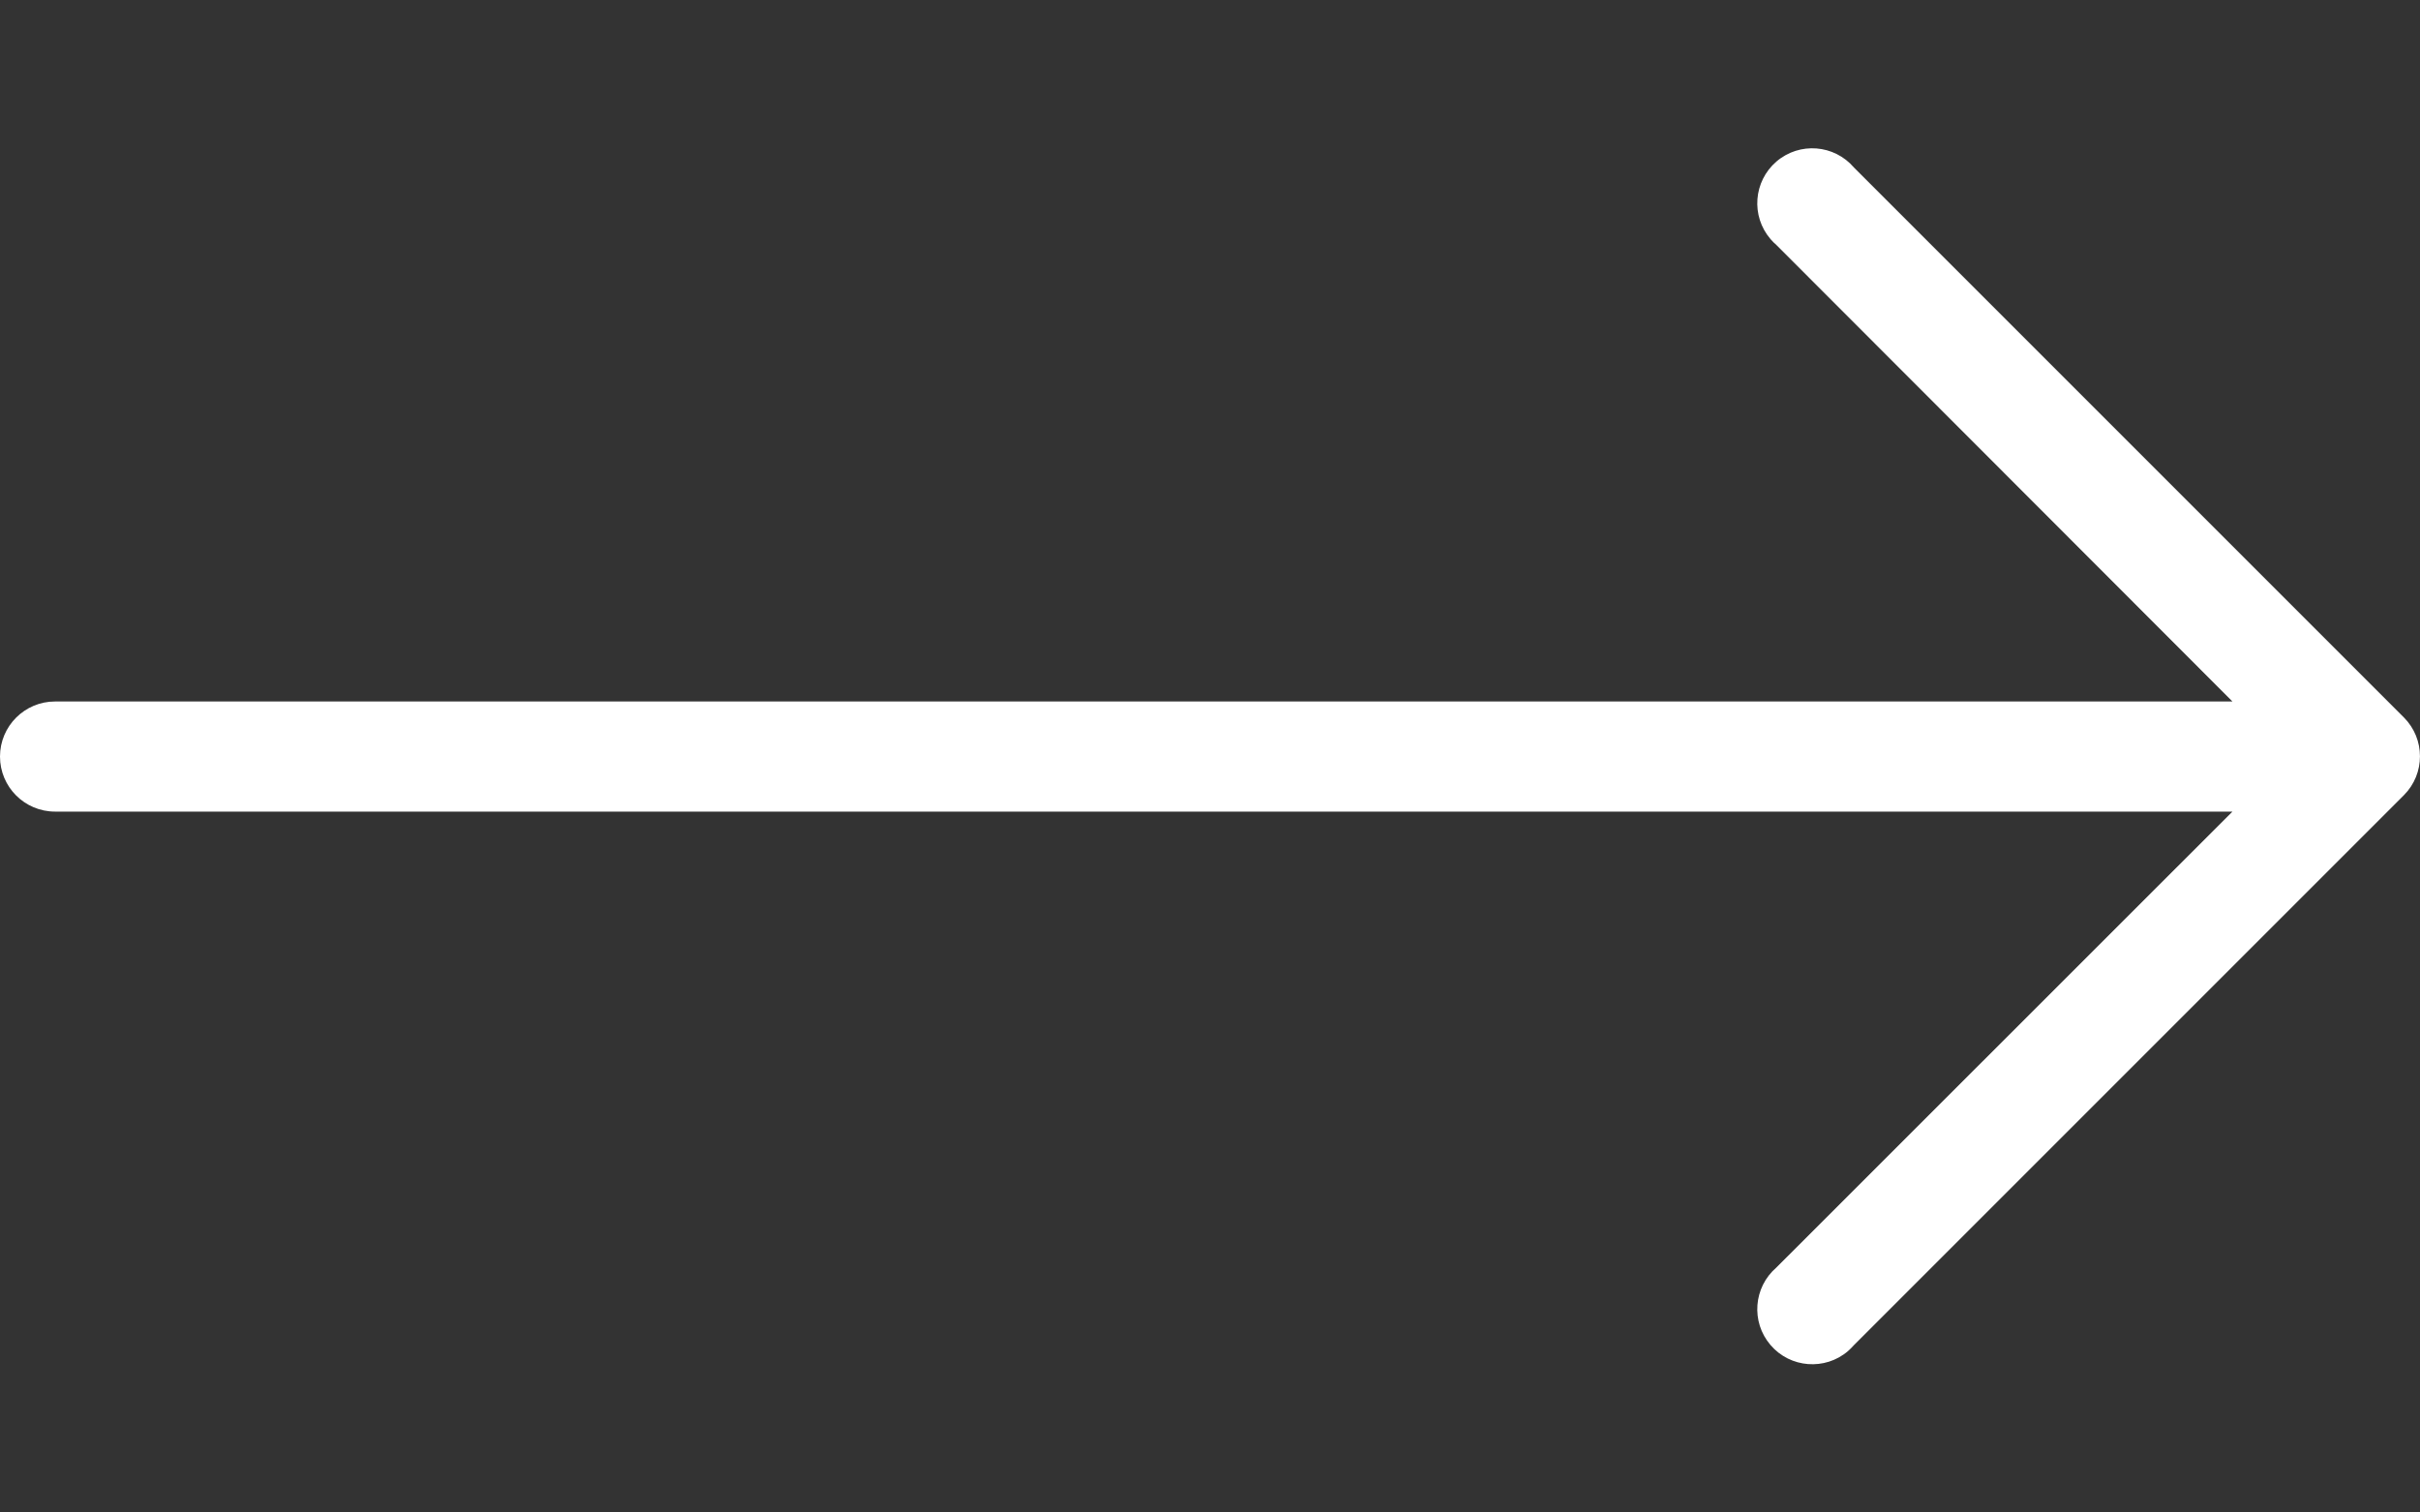 <svg width="16" height="10" viewBox="0 0 16 10" fill="none" xmlns="http://www.w3.org/2000/svg">
<rect x="0" y="0" width="16" height="10" fill="#333333" stroke="none"/>
<path d="M15.894 4.744L12.258 1.108C12.127 0.955 11.898 0.937 11.745 1.068C11.593 1.199 11.575 1.428 11.706 1.581C11.718 1.595 11.731 1.608 11.745 1.62L14.76 4.638L0.364 4.638C0.163 4.638 0 4.801 0 5.002C0 5.203 0.163 5.366 0.364 5.366L14.76 5.366L11.745 8.38C11.593 8.511 11.575 8.74 11.706 8.893C11.836 9.045 12.066 9.063 12.218 8.933C12.232 8.92 12.246 8.907 12.258 8.893L15.894 5.257C16.035 5.115 16.035 4.886 15.894 4.744Z" fill="white"/>
</svg>
